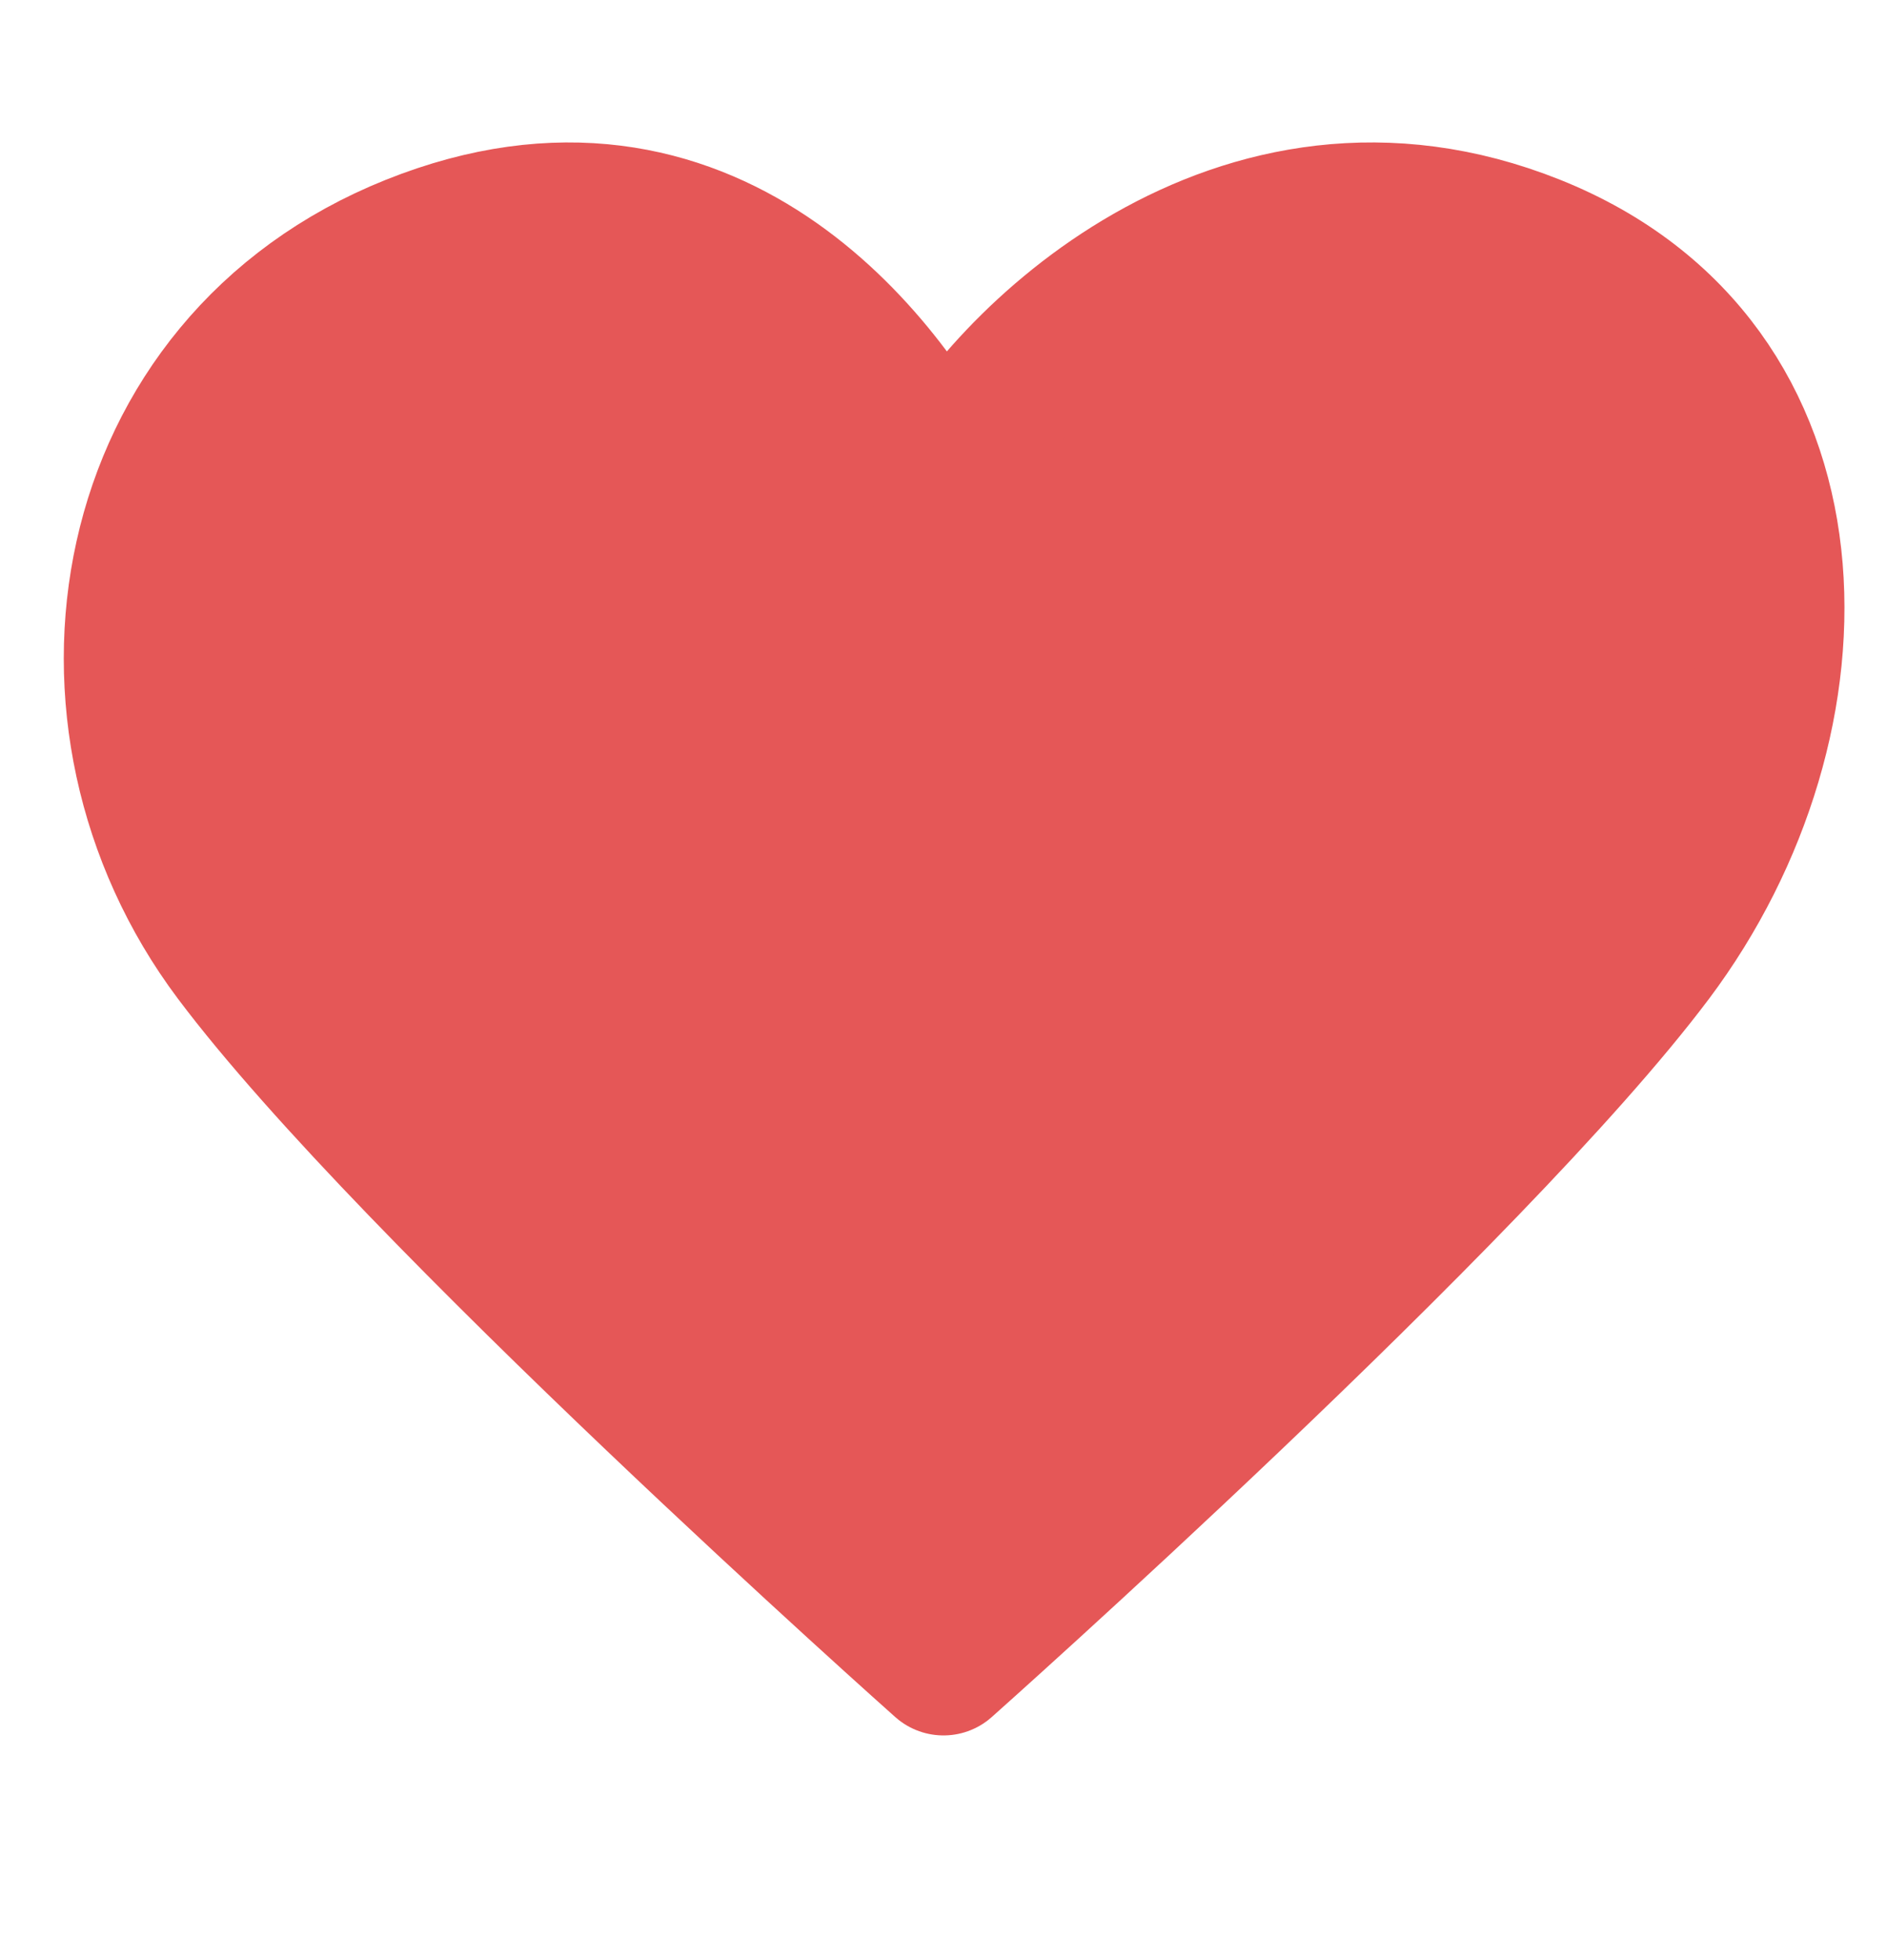 <svg width="26" height="27" viewBox="0 0 26 27" fill="none" xmlns="http://www.w3.org/2000/svg">
<path d="M3.25 13.155C0.812 9.905 1.625 5.03 5.688 3.405C9.75 1.78 12.188 5.03 13 6.655C13.812 5.03 17.062 1.78 21.125 3.405C25.188 5.03 25.188 9.905 22.75 13.155C20.312 16.405 13 22.905 13 22.905C13 22.905 5.688 16.405 3.25 13.155Z" fill="#E55757" stroke="#E55757" stroke-width="2" stroke-linecap="round" stroke-linejoin="round"/>
</svg>
